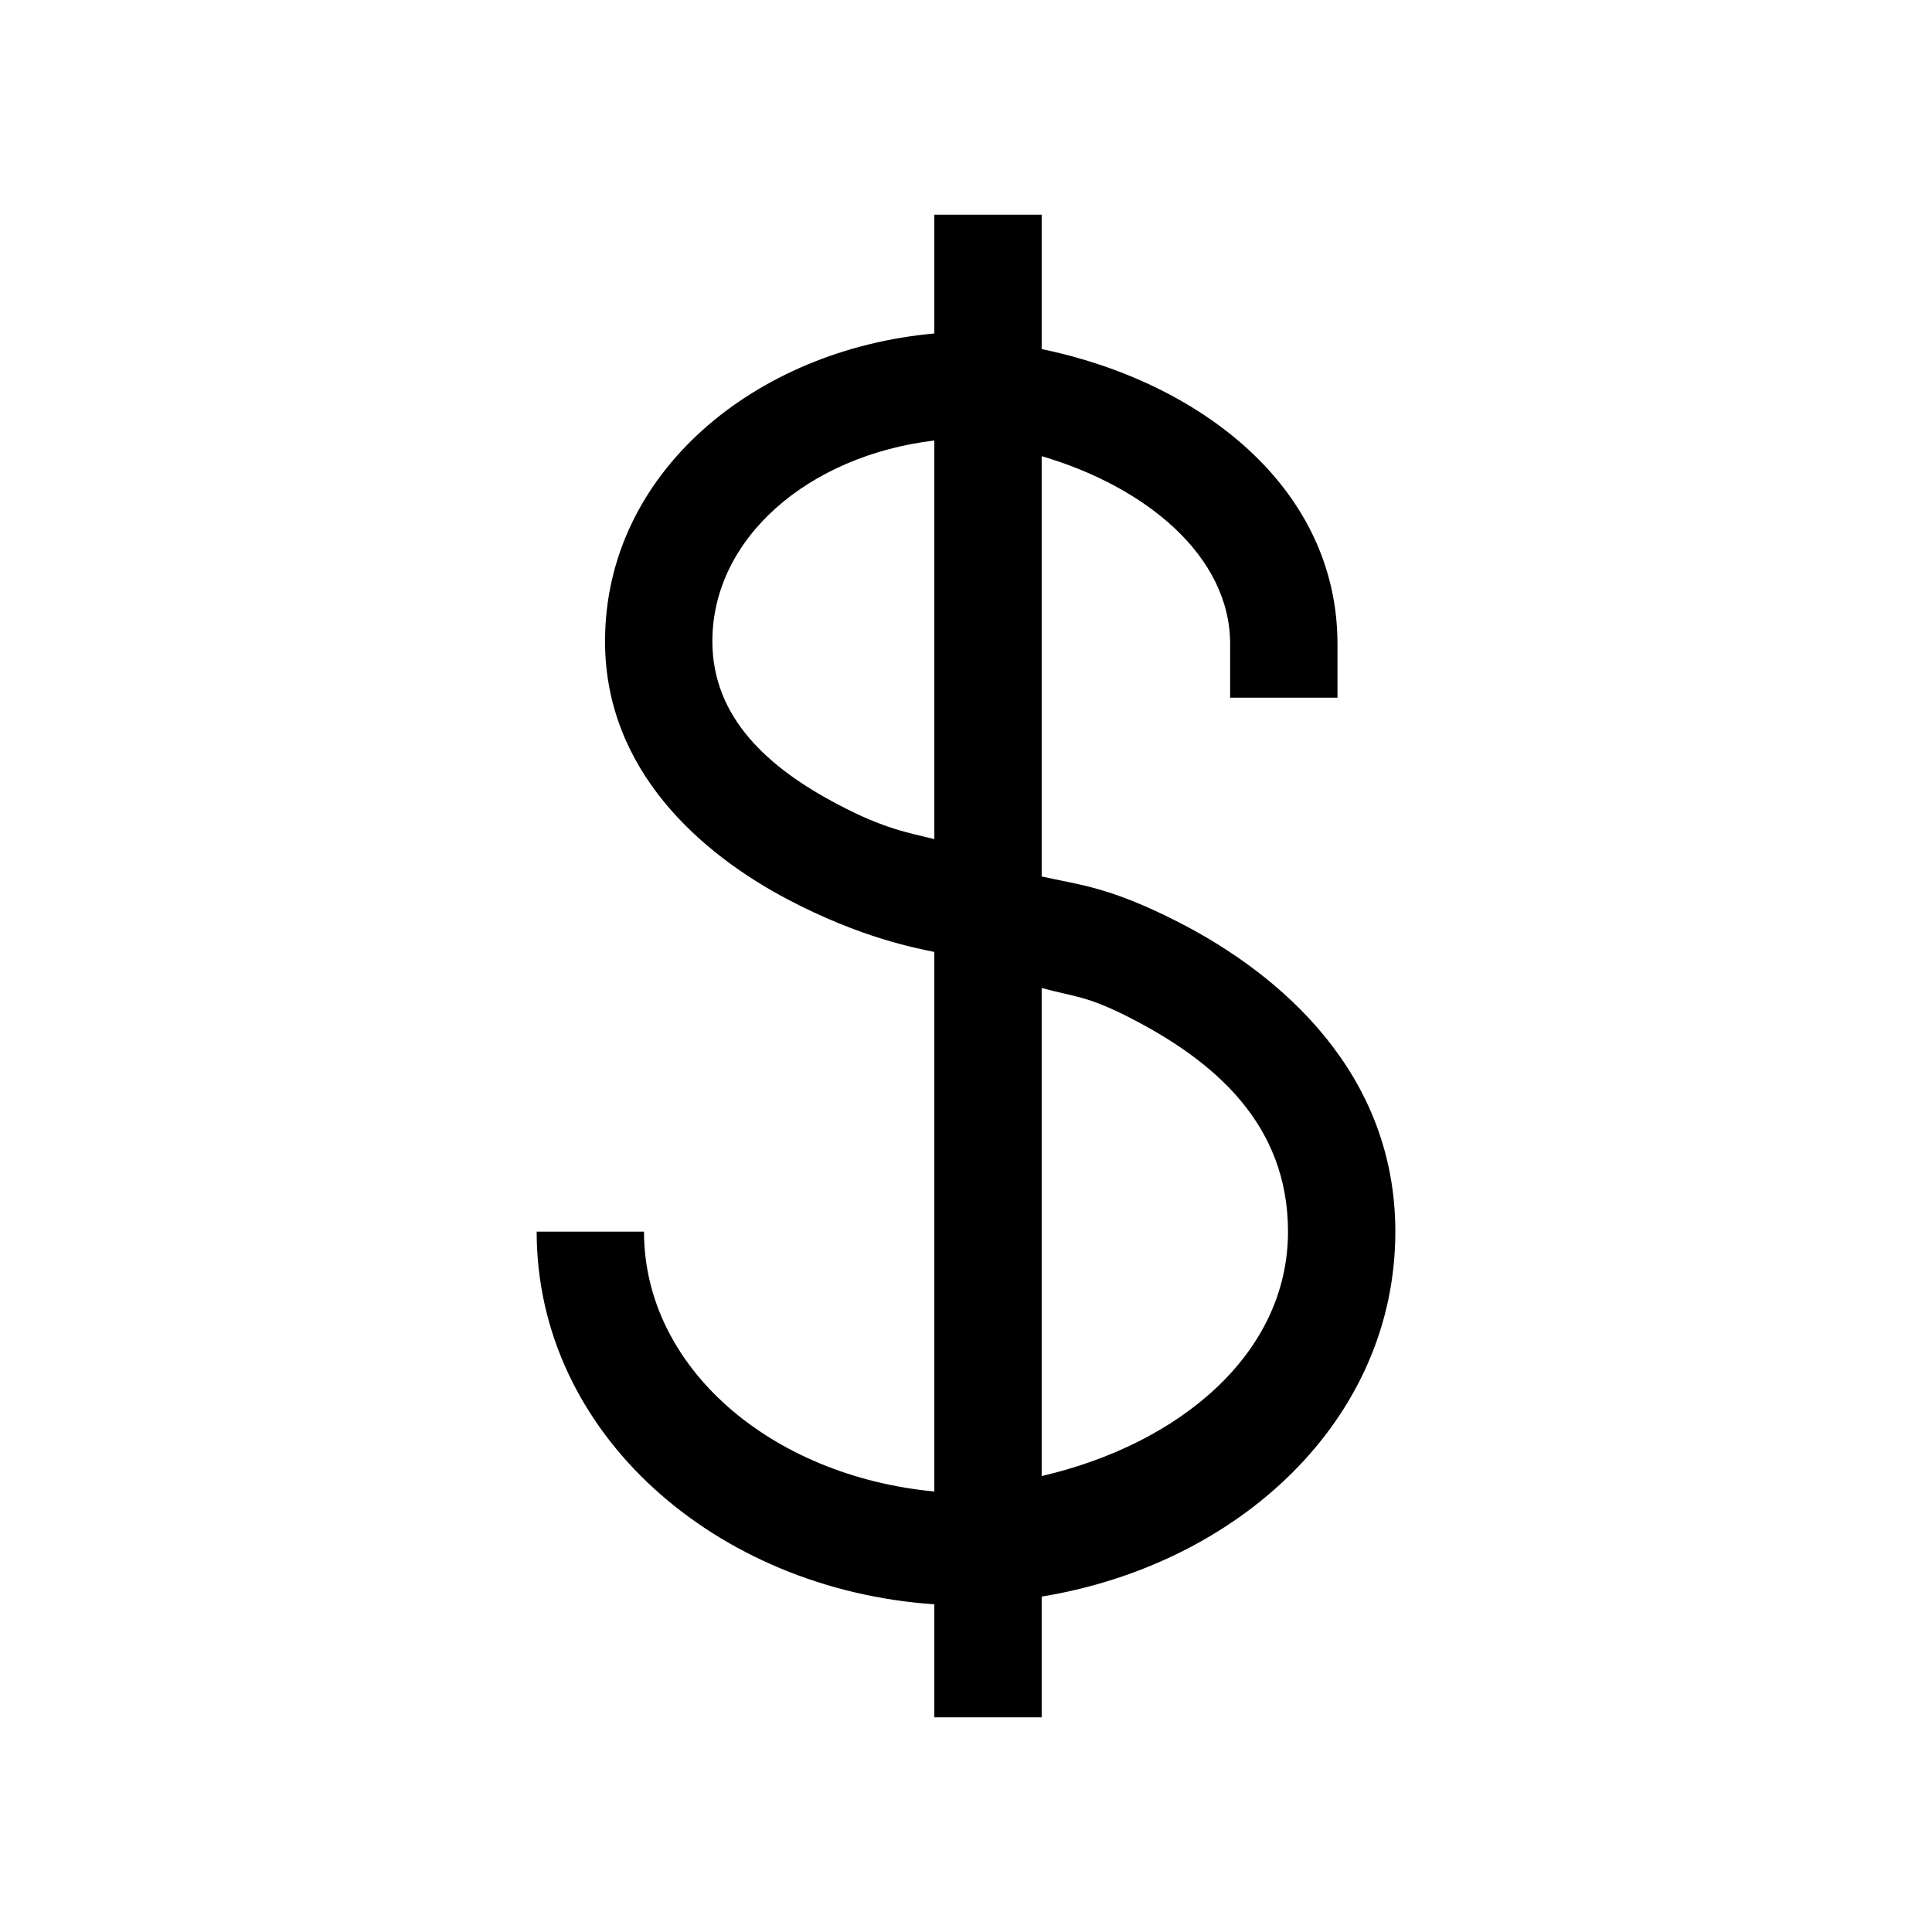 <svg xmlns="http://www.w3.org/2000/svg" fill="none" viewBox="0 0 18 18"><path d="M8.705 2v1.107c-1.666.149-3.068 1.294-3.068 2.868 0 1.21.904 1.983 1.697 2.402.692.365 1.208.458 1.371.492v5.027C7.178 13.751 6 12.738 6 11.475H5c0 1.887 1.676 3.334 3.705 3.472V16h1v-1.125c1.833-.3 3.295-1.644 3.295-3.4C13 10 11.935 9.079 10.977 8.59c-.642-.328-.923-.346-1.272-.424V4.25c.968.284 1.756.929 1.756 1.75v.5h1V6c0-1.454-1.273-2.44-2.756-2.748V2Zm0 2.104v3.714c-.233-.059-.458-.09-.904-.326-.639-.337-1.164-.803-1.164-1.517 0-.962.895-1.73 2.068-1.871zm1 5.101c.303.083.414.069.818.275.792.405 1.477.993 1.477 1.995 0 1.134-1.006 1.978-2.295 2.277z" style="color:#000;vector-effect:non-scaling-stroke;fill:currentColor;-inkscape-stroke:none"/></svg>